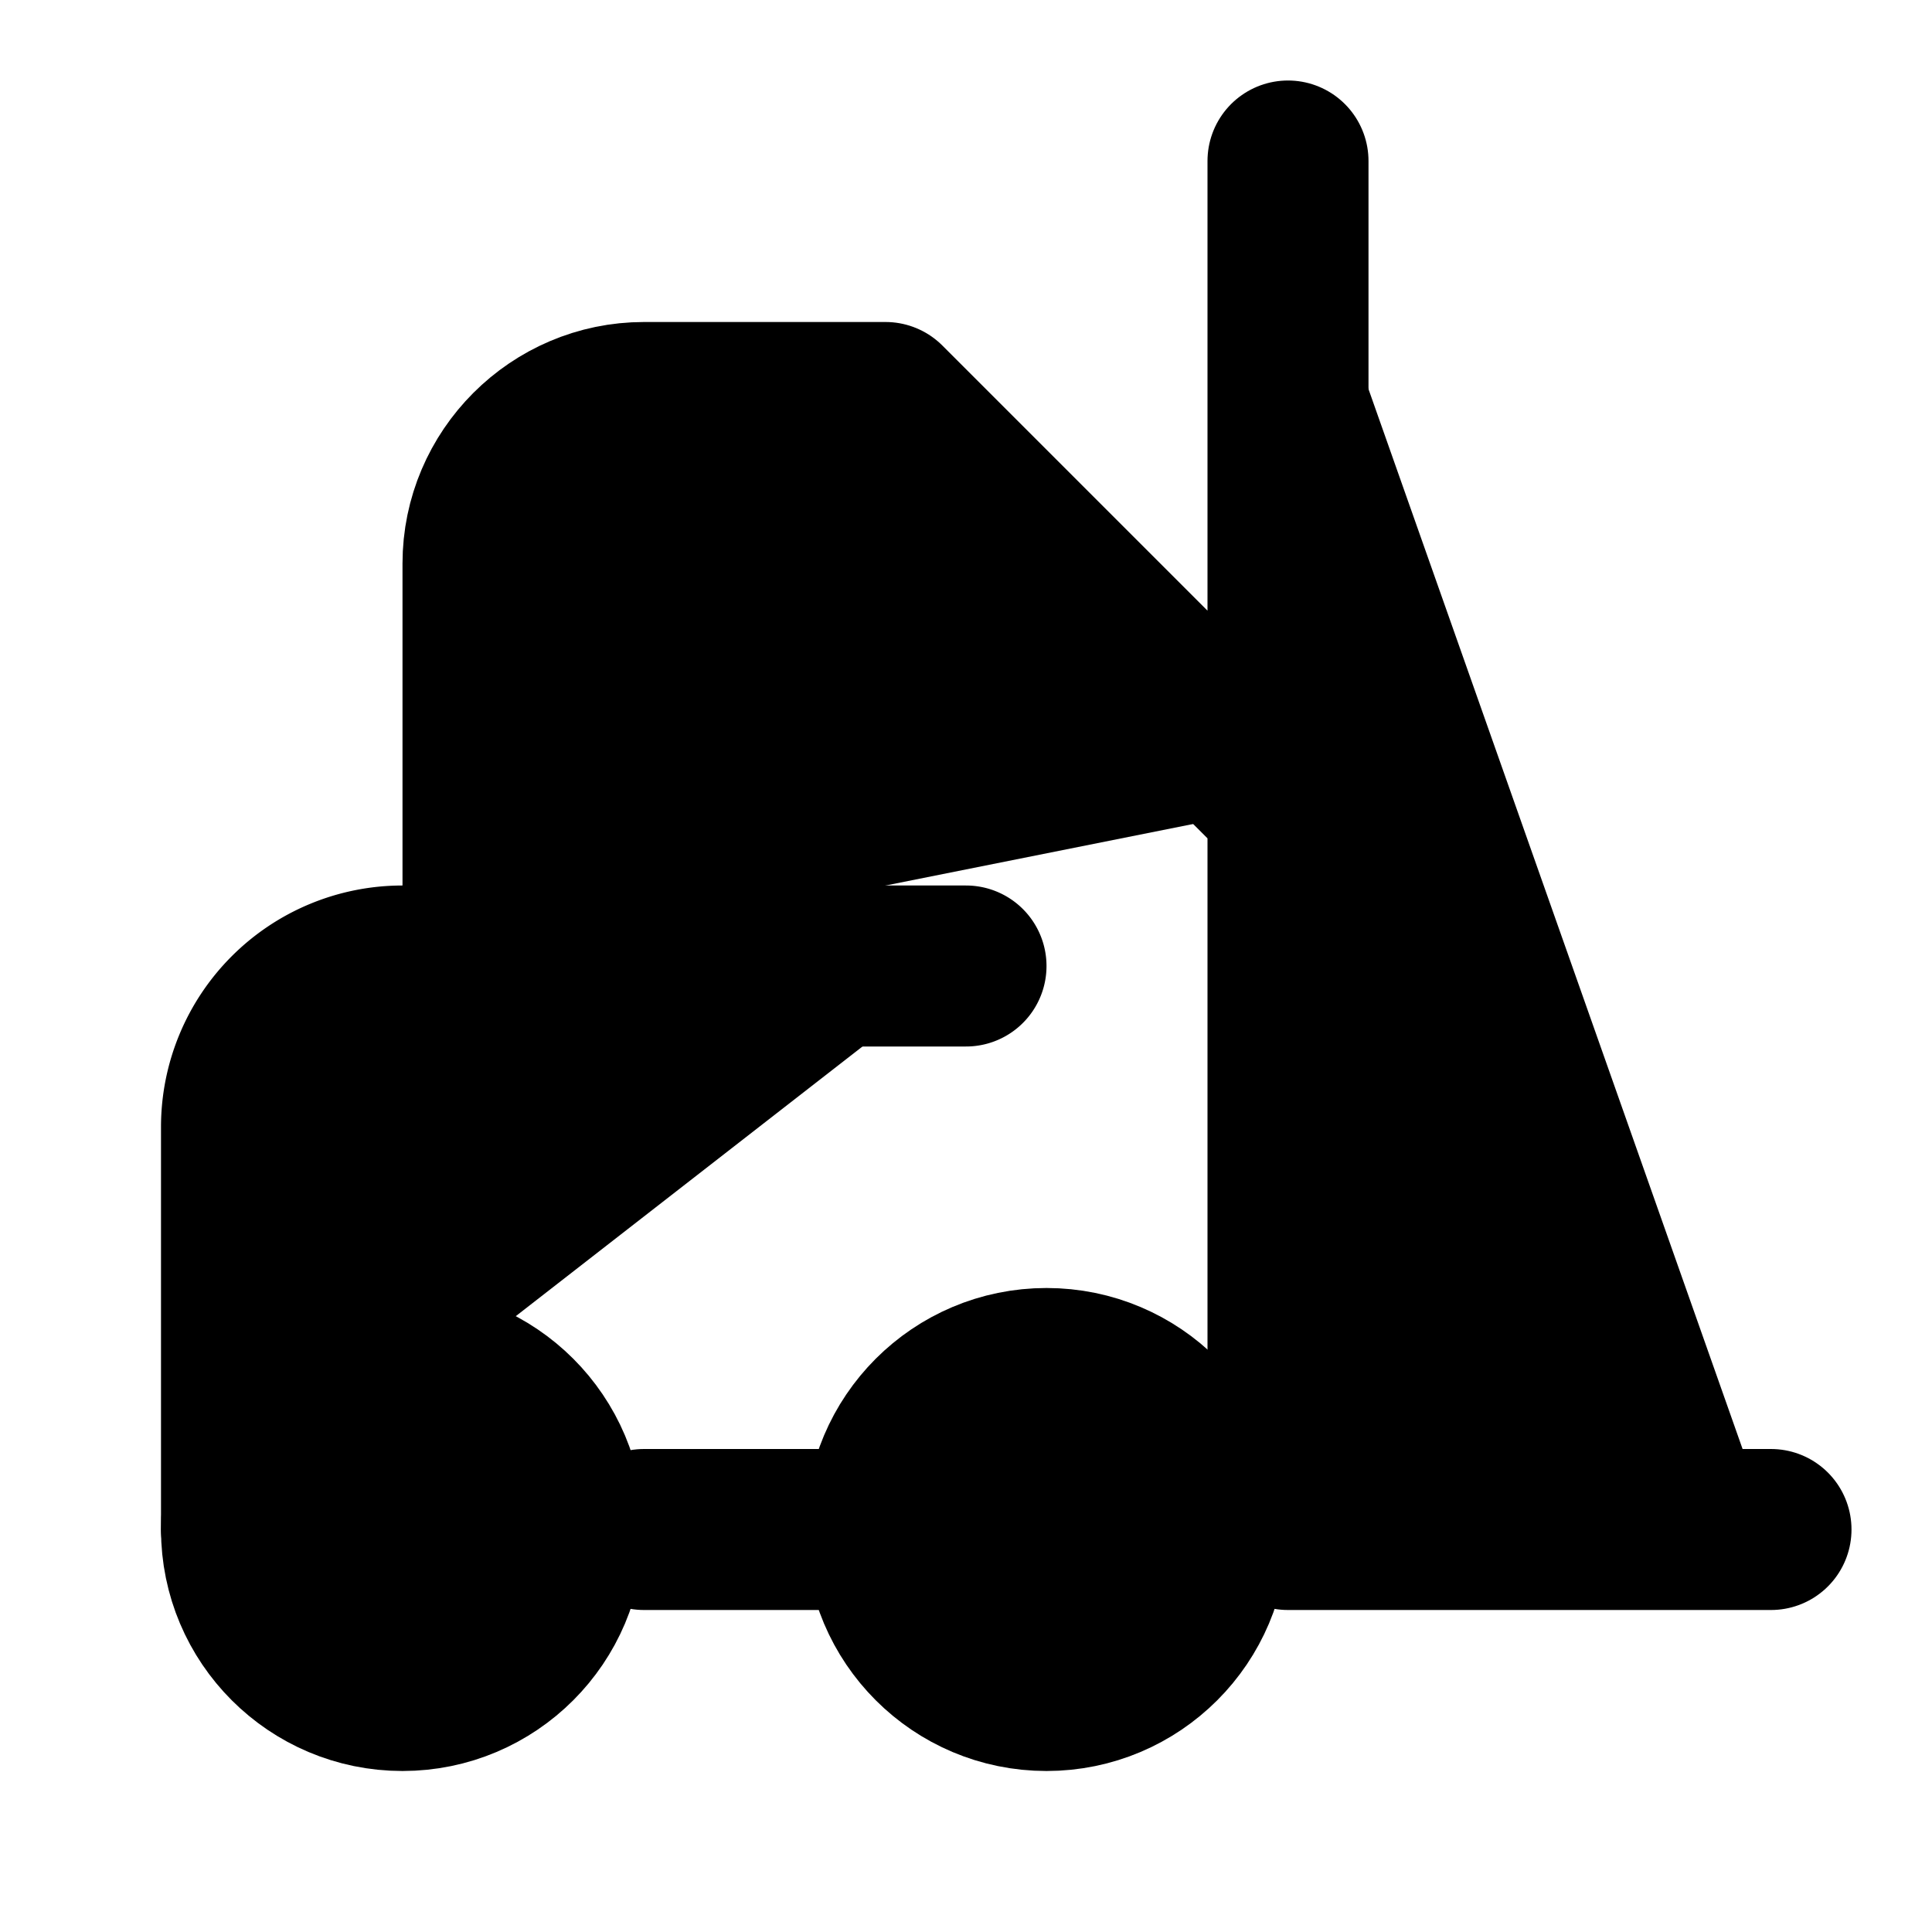 <svg xmlns="http://www.w3.org/2000/svg" width="1.5em" height="1.5em">
    <g id="tuiIconForkliftLarge" xmlns="http://www.w3.org/2000/svg">
        <svg x="50%" y="50%" width="1.5em" height="1.5em" overflow="visible" viewBox="0 0 24 24">
            <svg x="-12" y="-12">
                <svg
                    xmlns="http://www.w3.org/2000/svg"
                    width="24"
                    height="24"
                    viewBox="0 0 24 24"
                    stroke="currentColor"
                    stroke-width="2"
                    stroke-linecap="round"
                    stroke-linejoin="round"
                >
                    <path vector-effect="non-scaling-stroke" d="M12 12H5a2 2 0 0 0-2 2v5" />
                    <circle vector-effect="non-scaling-stroke" cx="13" cy="19" r="2" />
                    <circle vector-effect="non-scaling-stroke" cx="5" cy="19" r="2" />
                    <path vector-effect="non-scaling-stroke" d="M8 19h3m5-17v17h6M6 12V7c0-1.1.9-2 2-2h3l5 5" />
                </svg>
            </svg>
        </svg>
    </g>
</svg>
